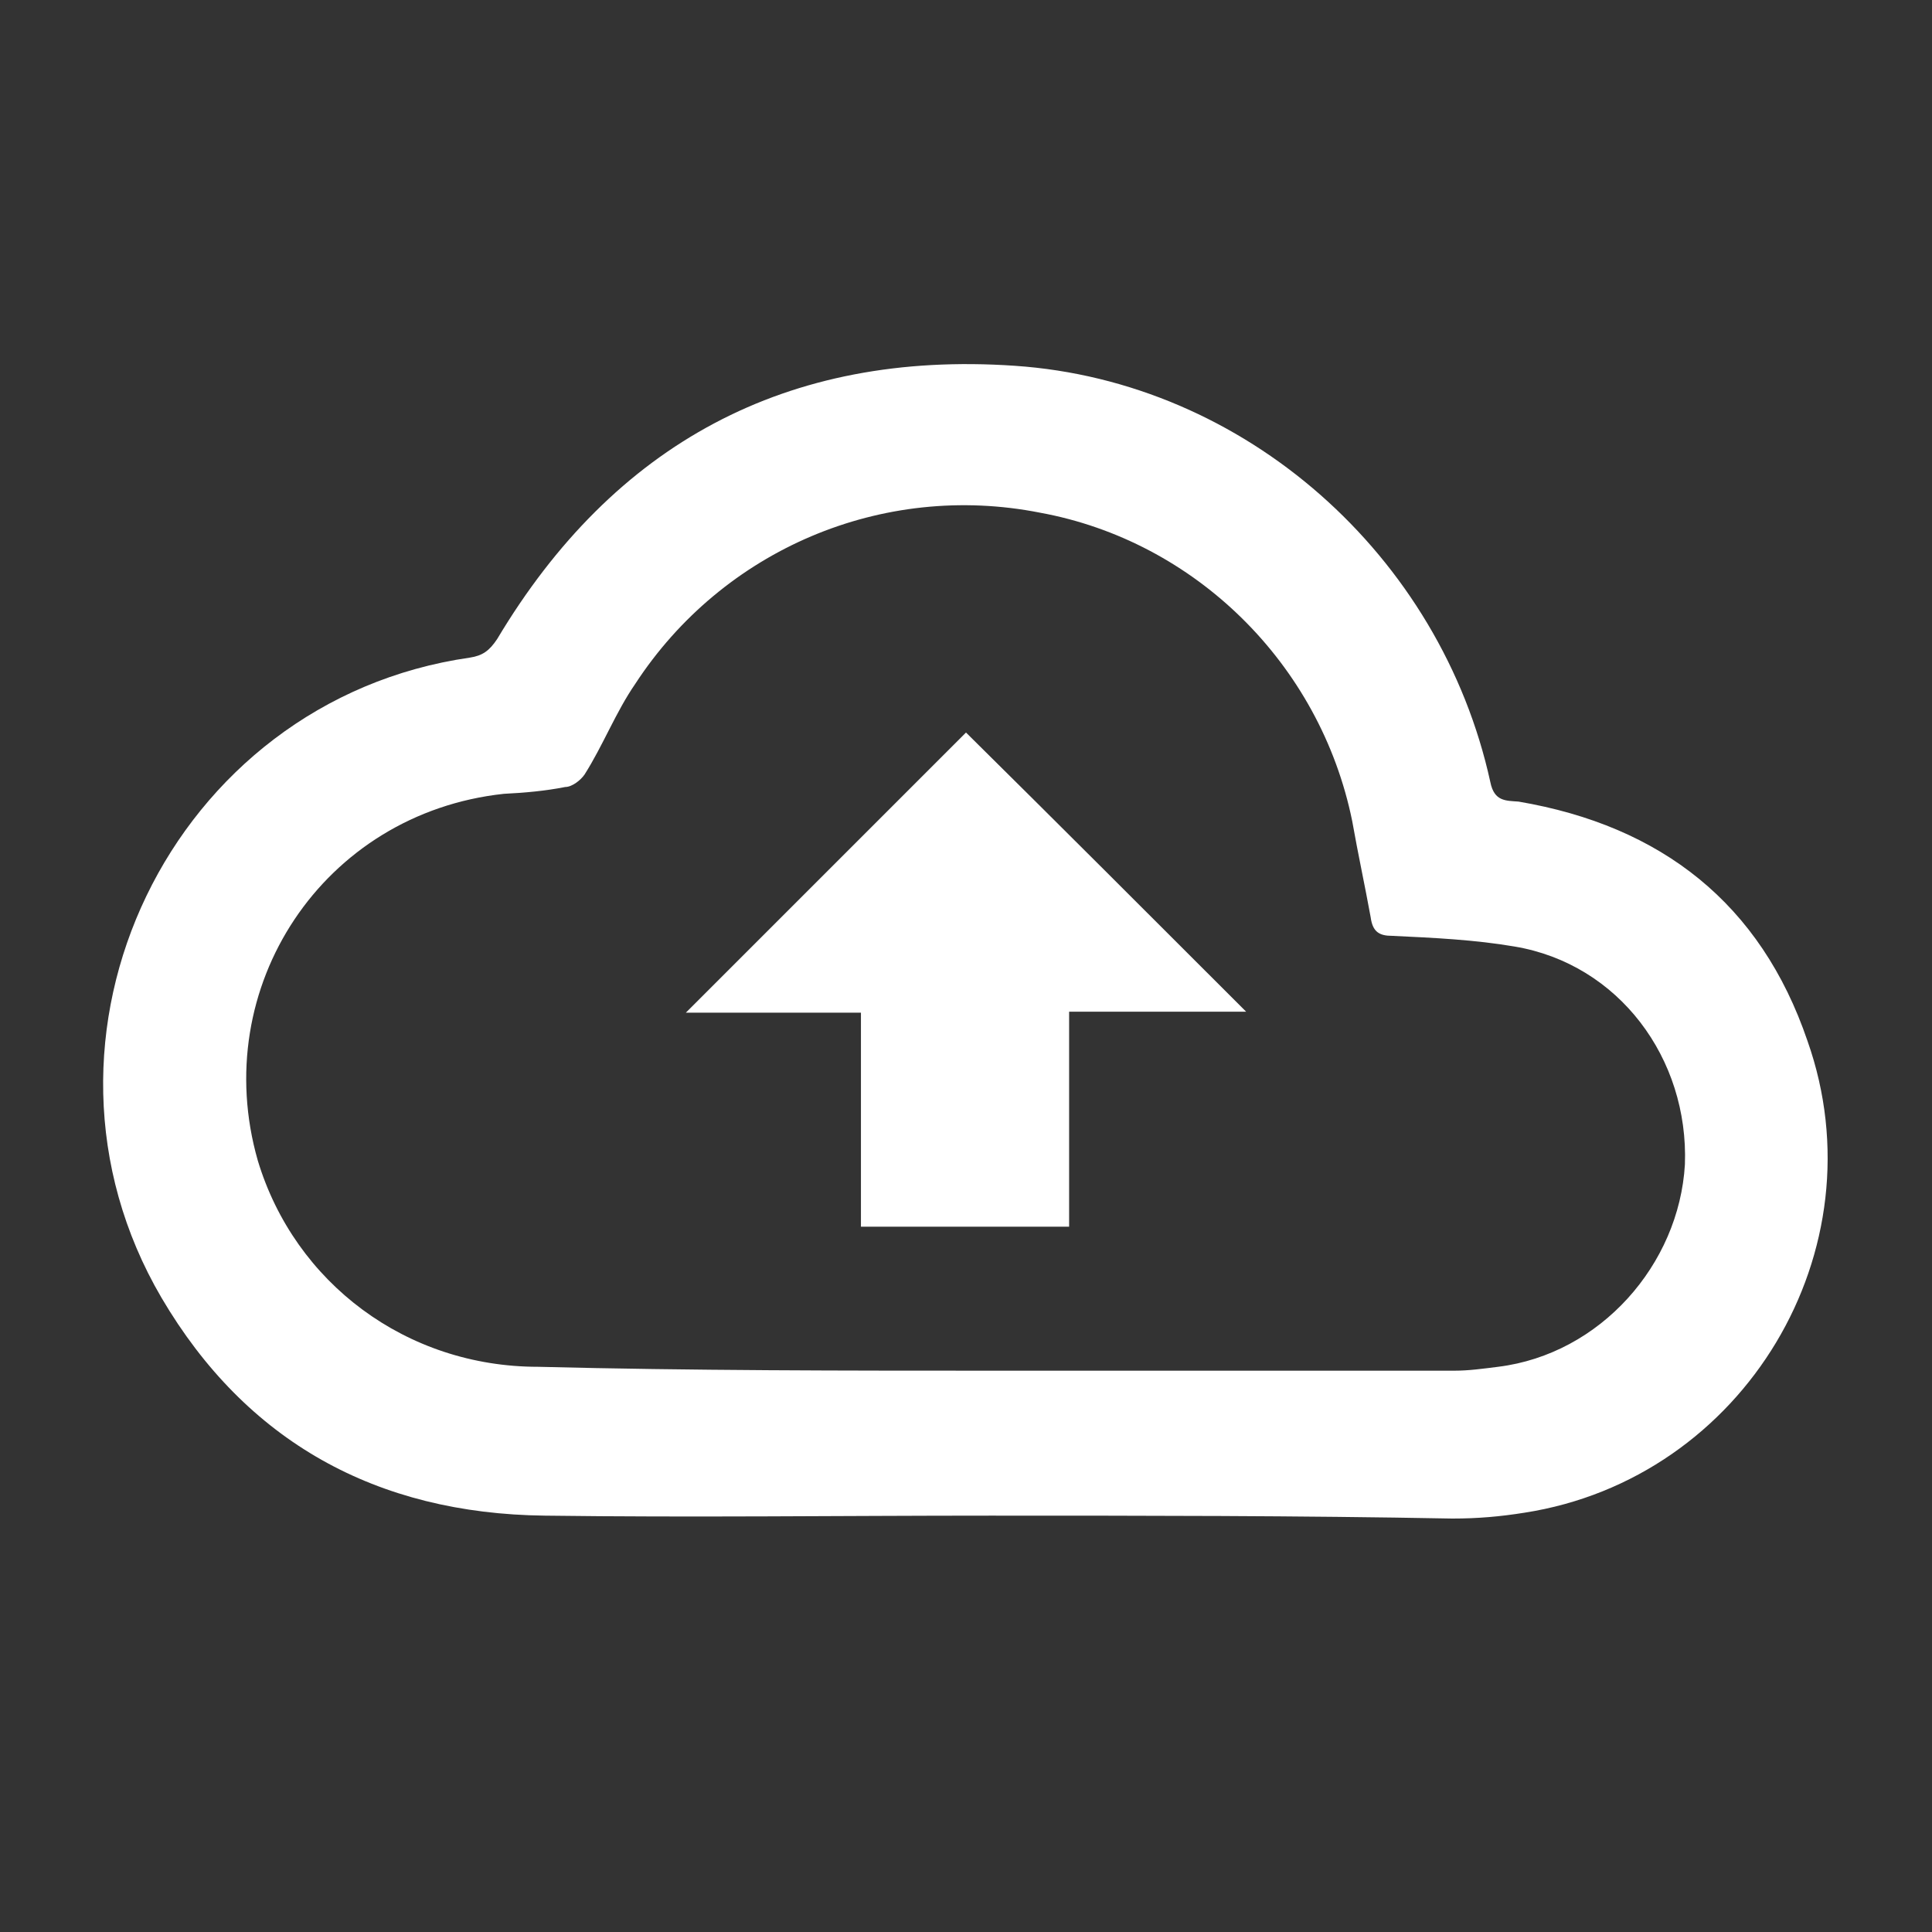 <?xml version="1.0" encoding="utf-8"?>
<!-- Generator: Adobe Illustrator 24.0.1, SVG Export Plug-In . SVG Version: 6.00 Build 0)  -->
<svg version="1.1" id="Layer_1" xmlns="http://www.w3.org/2000/svg" xmlns:xlink="http://www.w3.org/1999/xlink" x="0px" y="0px"
	 viewBox="0 0 198.6 198.6" style="enable-background:new 0 0 198.6 198.6;" xml:space="preserve">
<rect x="0" y="0" width="198.6" height="198.6" fill="#333333" stroke="none"/>
<style type="text/css">
	.st0{fill:#FFFFFF;}
</style>
<path class="st0" d="M101.8,155.8c-15.3,0-30.7,0.2-45.8,0c-17.3-0.2-30.7-7.6-39.4-22.4C0.9,106.6,17.6,72,48.3,67.6
	c1.3-0.2,2-0.7,2.8-1.9c12-20.1,29.8-29.7,53.2-28.1c23.7,1.6,43.8,19.5,48.9,42.8c0.4,2,1.6,1.9,2.9,2
	c14.7,2.5,24.9,10.5,29.7,24.6c7.6,21.5-6.5,45-29.1,48.5c-2.5,0.4-4.8,0.6-7.4,0.6C133.5,155.8,117.5,155.8,101.8,155.8z
	 M102.7,140.9c15.6,0,31.3,0,46.8,0c1.5,0,2.9-0.2,4.5-0.4c10.5-1.3,18.6-10.5,19.2-20.8c0.4-10.9-6.8-20.6-17.5-22.4
	c-4.1-0.7-8.3-0.9-12.6-1.1c-1.3,0-2-0.4-2.2-1.9c-0.6-3.3-1.3-6.5-1.9-9.9c-3.3-16.2-16.2-28.8-32.1-31.7
	c-16.2-3.2-32.6,3.8-41.6,17.6c-2,2.9-3.3,6.3-5.2,9.3c-0.4,0.6-1.3,1.3-2,1.3c-2,0.4-4.2,0.6-6.3,0.7c-18.6,2-30.4,19.9-25.3,37.7
	c3.8,12.6,15.3,21.2,28.8,21.2C71.1,140.9,86.8,140.9,102.7,140.9z"/>
<path class="st0" d="M128.1,104c-6.1,0-12.1,0-18.2,0c0,7.4,0,14.7,0,22.1c-7.3,0-14.1,0-21.4,0c0-7.3,0-14.5,0-22
	c-6.3,0-12.2,0-18,0c9.6-9.6,19.3-19.3,28.8-28.8C108.6,84.5,118.2,94.1,128.1,104z"/>
</svg>
